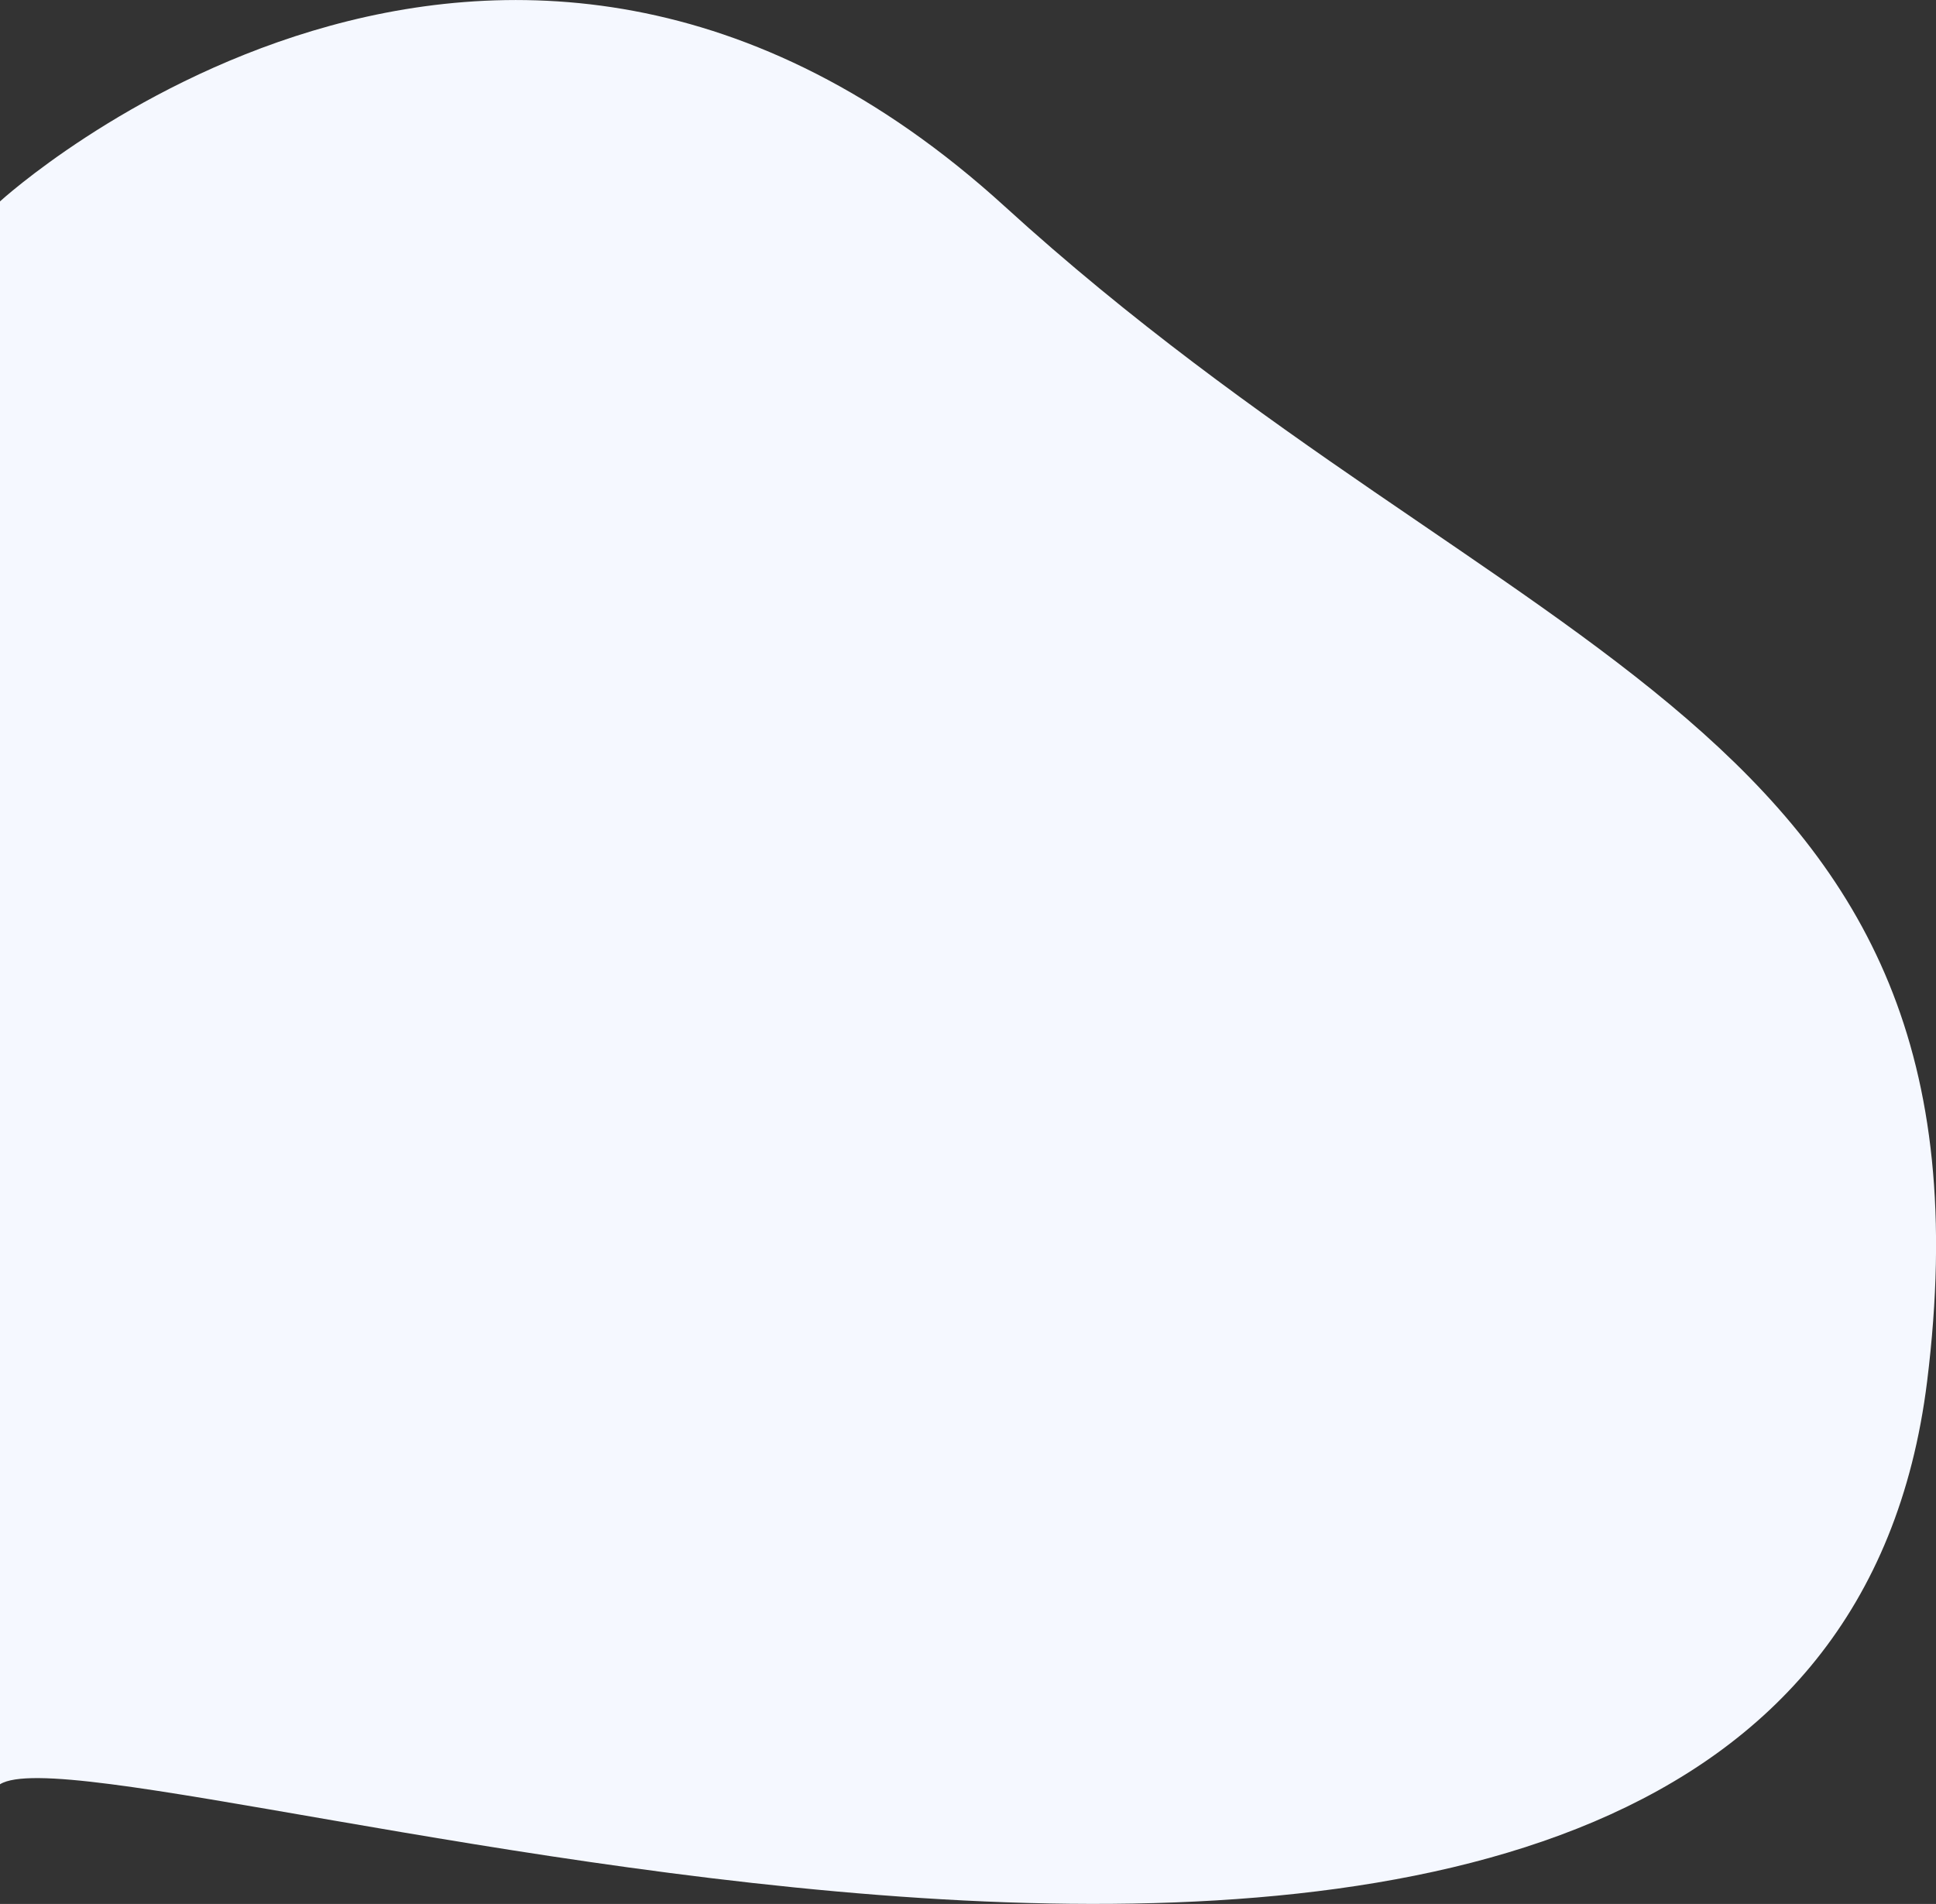 <svg xmlns="http://www.w3.org/2000/svg" width="852" height="838" viewBox="0 0 852 838"><rect x="0" y="0" width="852" height="838" fill="#333333" stroke="none"/><g><g><path fill="#f5f8ff" d="M0 88.644s219.267-200.924 442.234 2.273C665.2 294.113 884.267 316.585 848.088 608.032 797.927 1012.117 50.161 754.02 0 785.328z"/></g></g></svg>